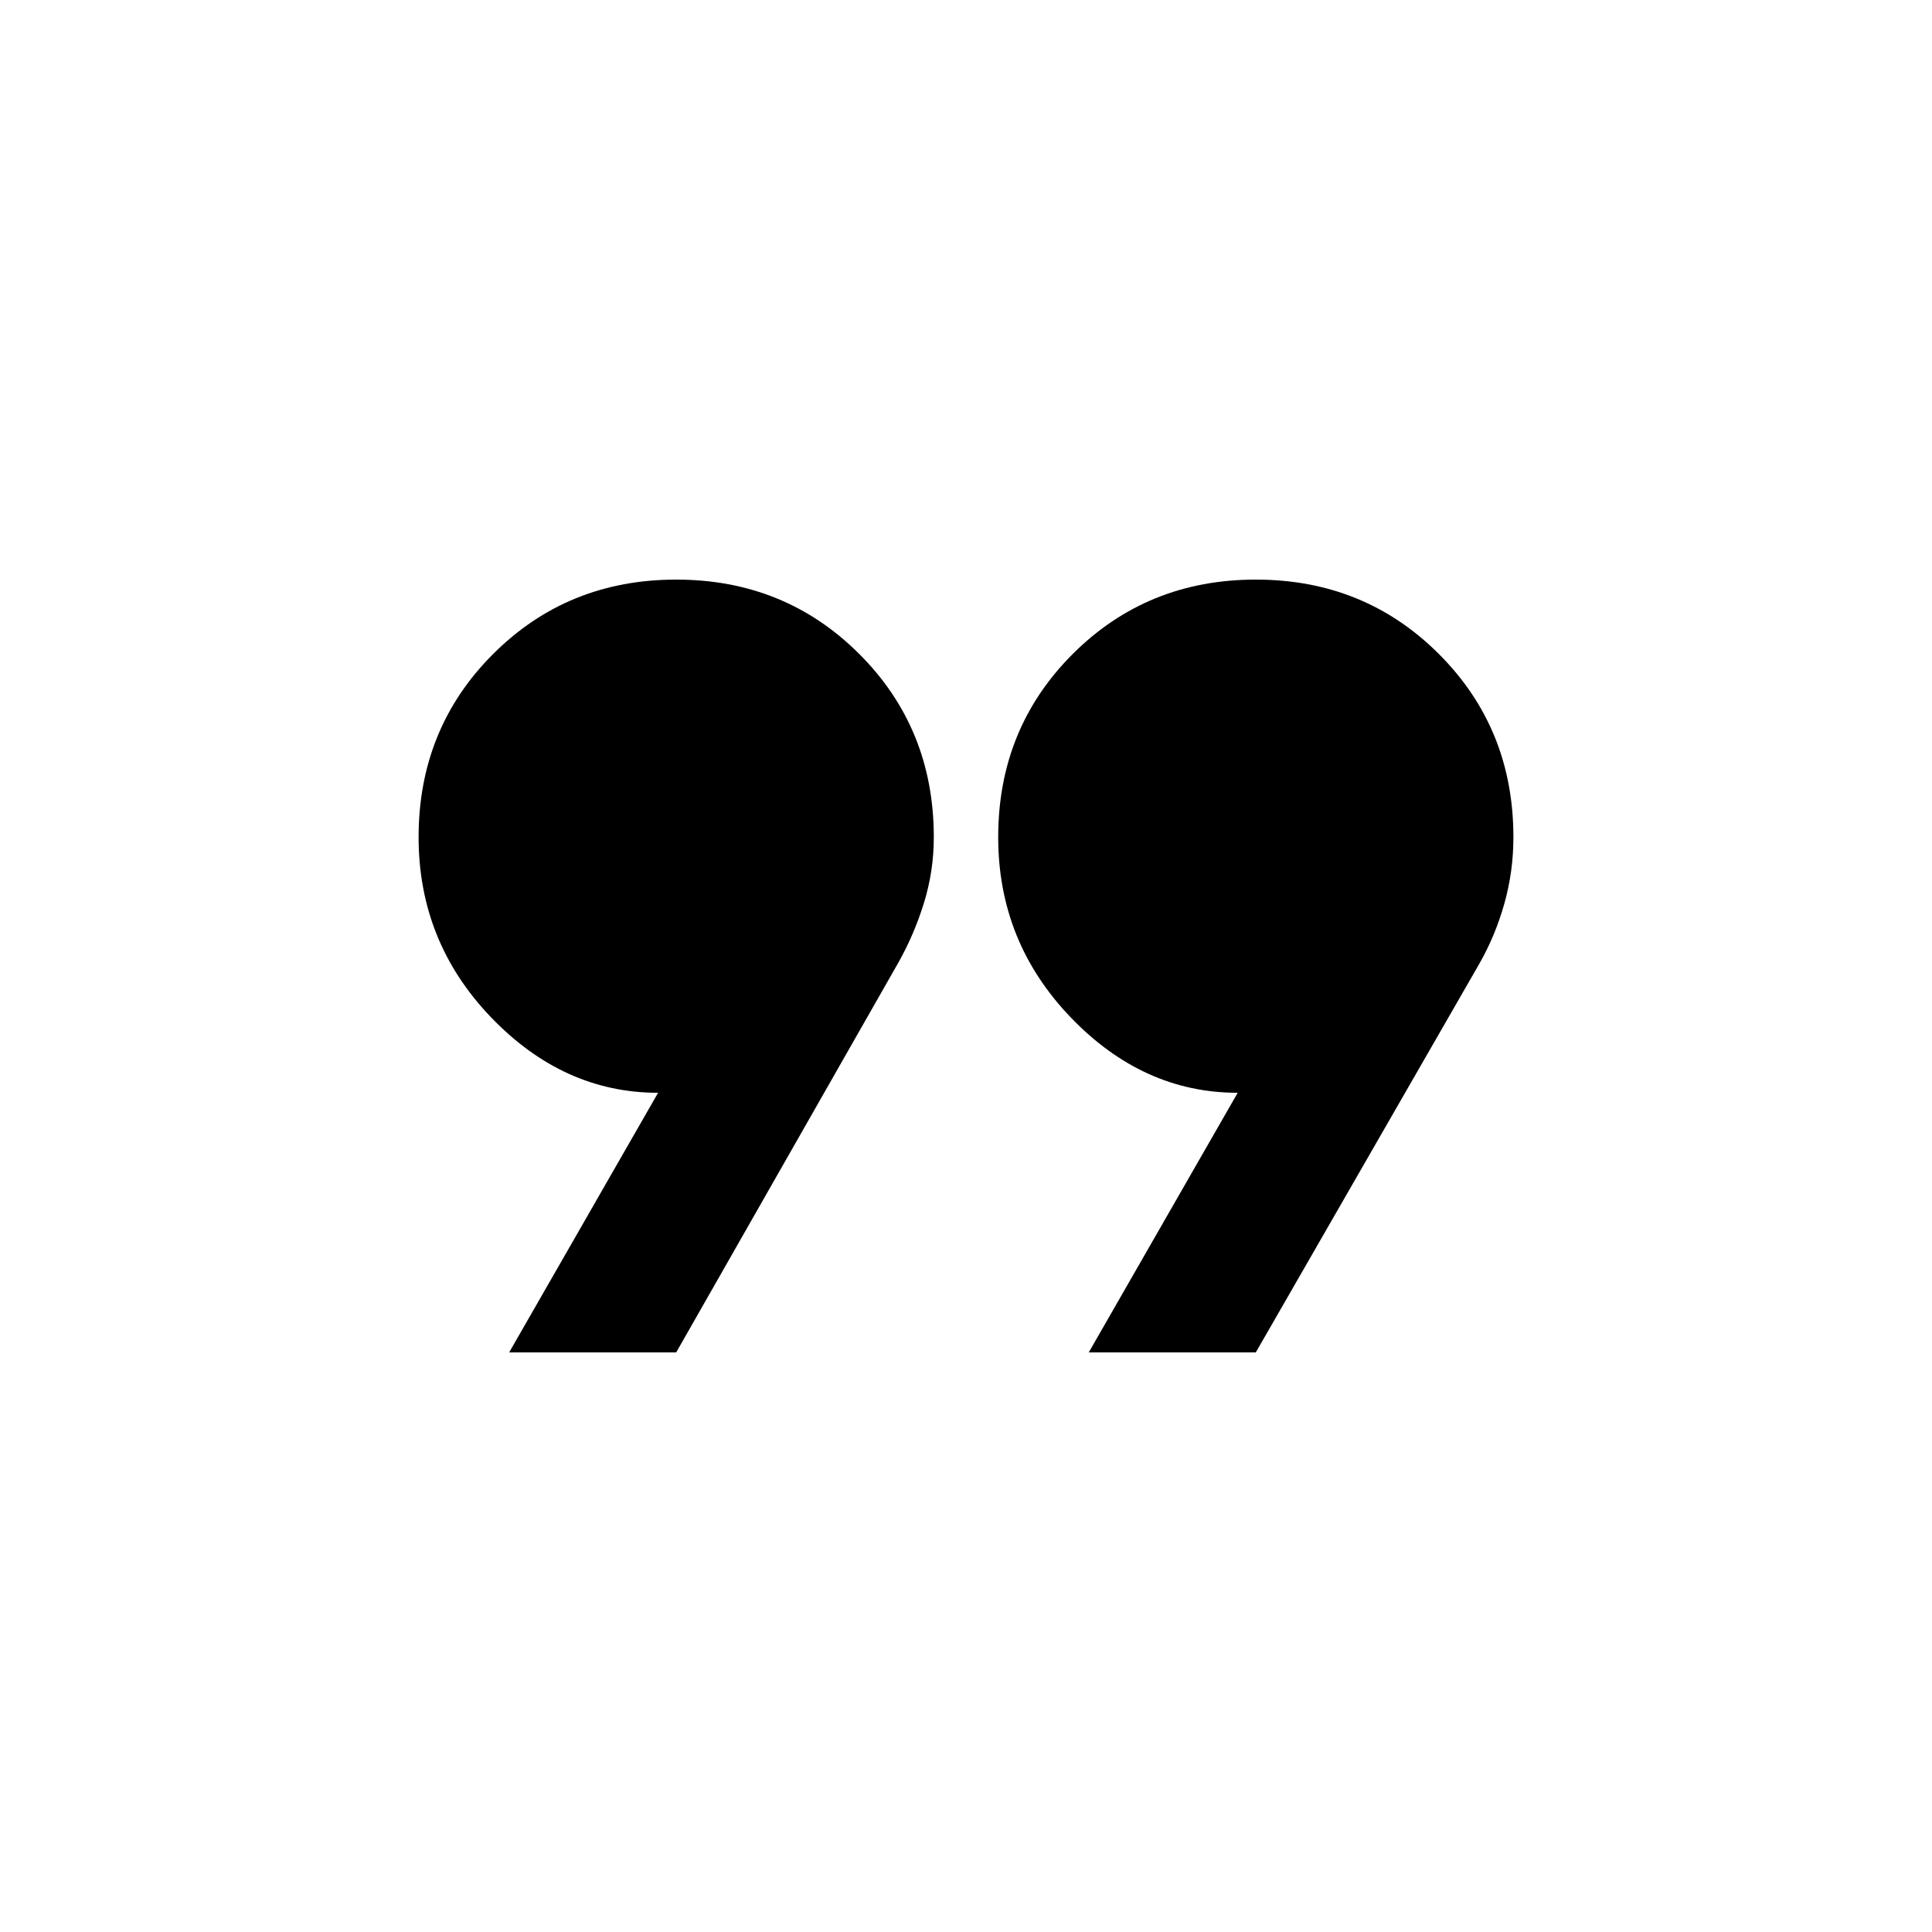 <svg xmlns="http://www.w3.org/2000/svg" height="20px" viewBox="0 -960 960 960" width="20px" fill="#000000"><path d="m253-288 74-129q-47 0-83-37.5T208-544q0-54 37-91t91-37q54 0 91 37t37 91q0 17-5 33t-13 30L336-288h-83Zm288 0 74-129q-47 0-83-37.5T496-544q0-54 37-91t91-37q54 0 91 37t37 91q0 17-4.5 33T735-481L624-288h-83Z"/></svg>